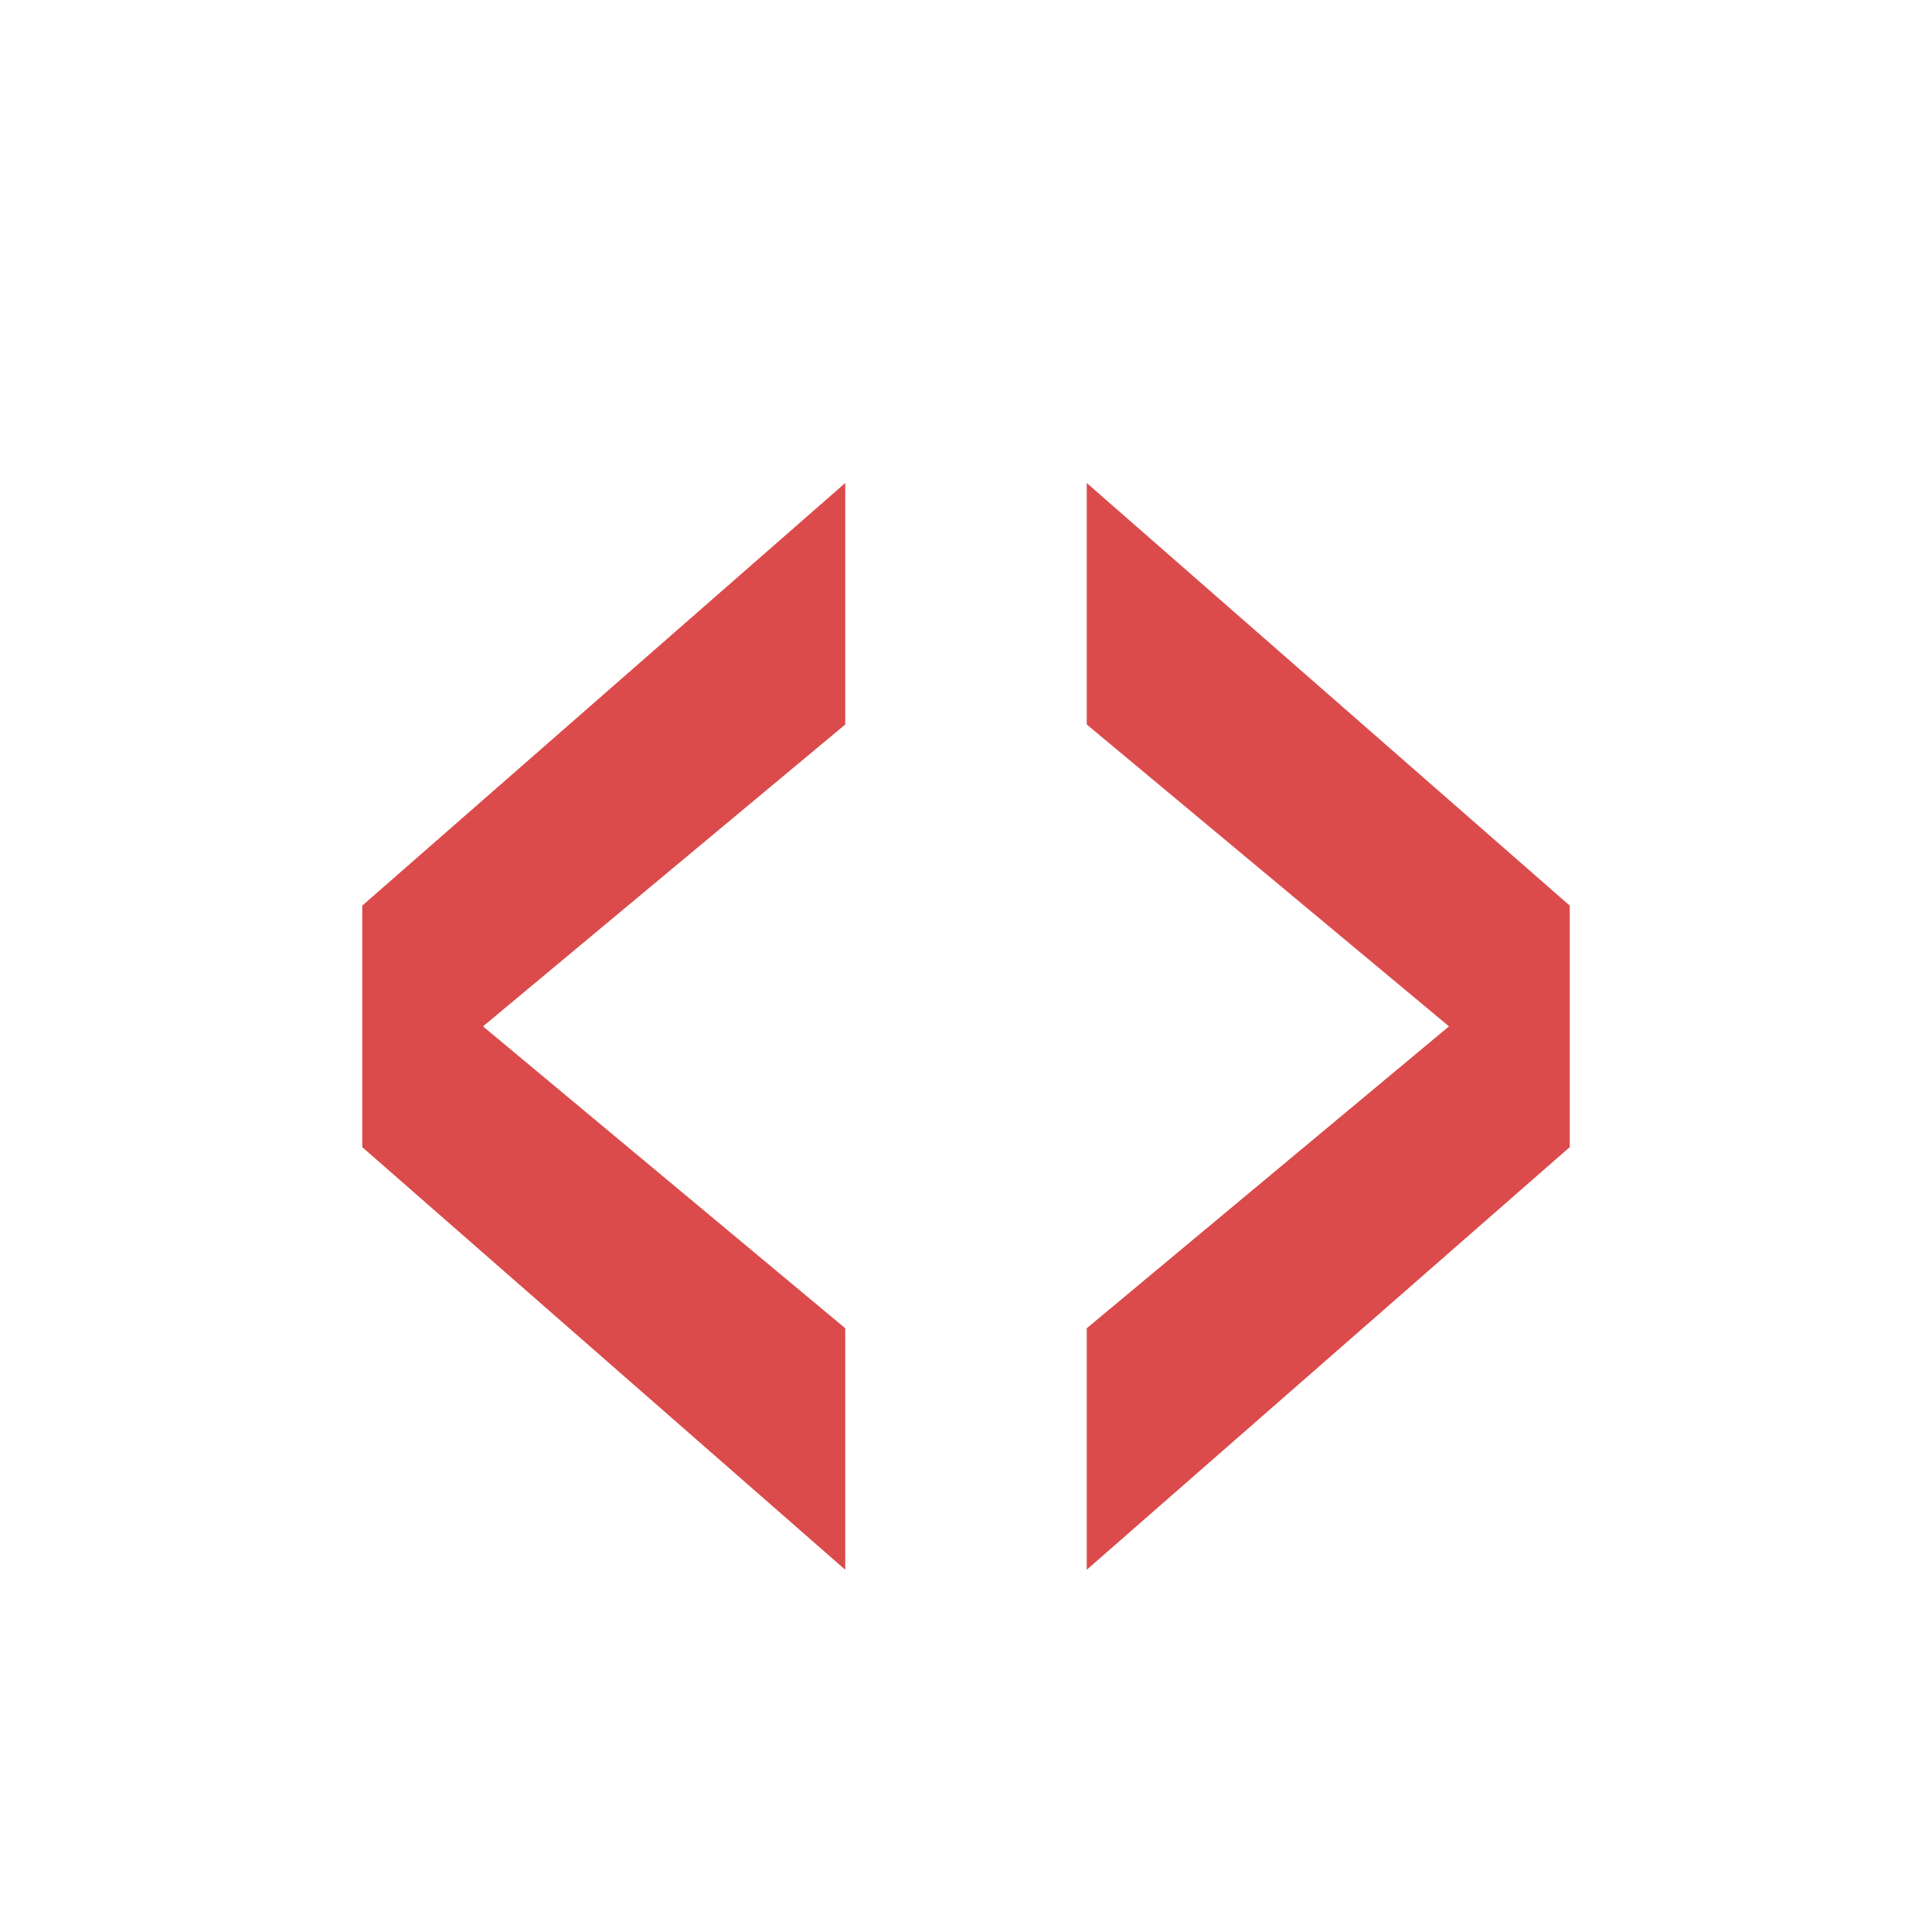 <svg width="16" height="16" viewBox="0 0 16 16" fill="none" xmlns="http://www.w3.org/2000/svg">
<path d="M3 7.5V9.5L7 13V11L4 8.5L7 6V4L3 7.5ZM9 4V6L12 8.5L9 11V13L13 9.5V7.5L9 4Z" fill="#DB4B4B"/>
</svg>
